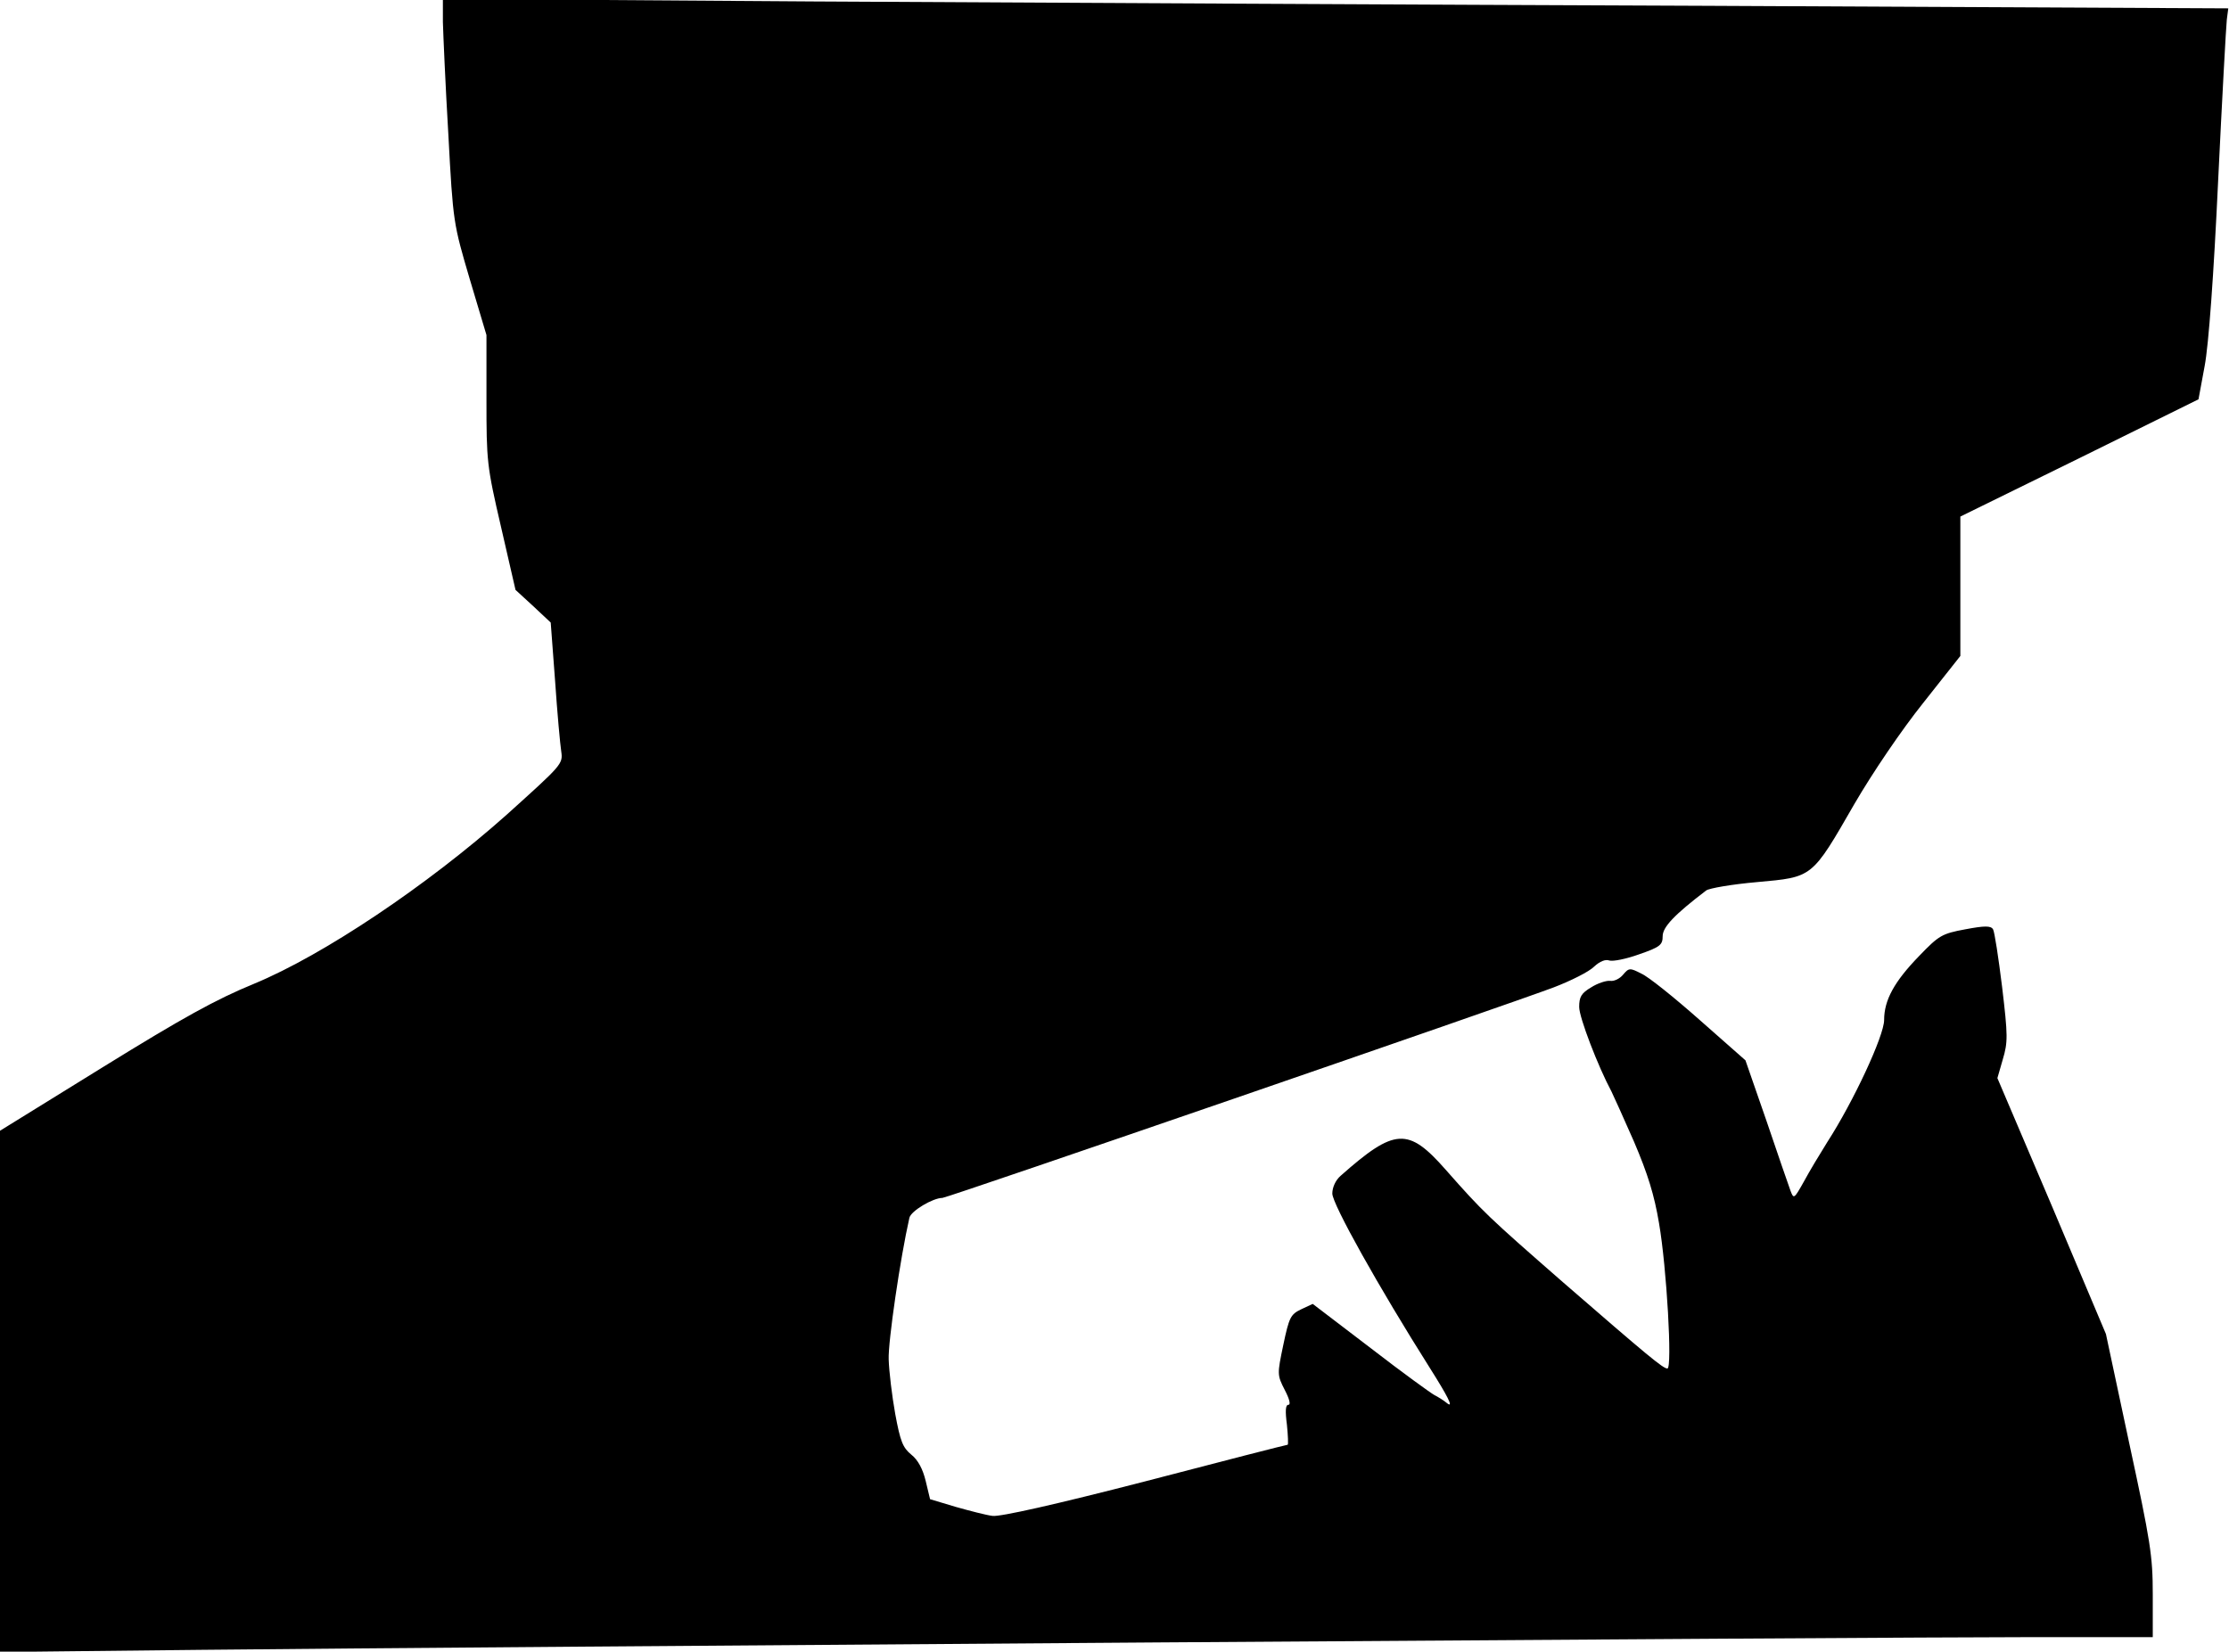 <?xml version="1.0" standalone="no"?>
<!DOCTYPE svg PUBLIC "-//W3C//DTD SVG 20010904//EN"
 "http://www.w3.org/TR/2001/REC-SVG-20010904/DTD/svg10.dtd">
<svg version="1.0" xmlns="http://www.w3.org/2000/svg"
 width="614pt" height="455pt" viewBox="0 0 614 455"
 preserveAspectRatio="xMidYMid meet">
<g transform="translate(0,455) scale(0.1,-0.1)"
fill="#000000" stroke="none">
<path fill="#000000" stroke="none" d="M1220 4489 c1 -35 7 -174 15 -309 13
-244 14 -246 59 -399 l46 -154 0 -177 c0 -171 1 -183 40 -351 l40 -174 49 -45
48 -45 12 -160 c6 -88 14 -176 17 -195 5 -35 2 -37 -151 -175 -218 -194 -504
-386 -695 -465 -105 -43 -197 -94 -417 -230 l-283 -175 0 -718 0 -718 553 6
c755 8 4622 35 5040 35 l337 0 0 118 c0 106 -6 144 -65 417 l-64 300 -149 353
-150 352 15 52 c14 47 14 65 -2 199 -10 81 -21 153 -25 159 -6 10 -23 10 -76
0 -65 -12 -73 -17 -127 -73 -69 -71 -97 -122 -97 -177 0 -43 -84 -224 -157
-337 -20 -32 -49 -80 -64 -108 -27 -48 -28 -49 -37 -25 -5 14 -35 100 -66 192
l-58 167 -127 112 c-69 61 -141 119 -160 127 -31 16 -34 16 -50 -3 -9 -11 -25
-19 -36 -17 -11 1 -35 -7 -52 -18 -27 -16 -33 -26 -33 -54 0 -29 52 -164 89
-233 5 -10 33 -72 62 -138 38 -89 56 -147 69 -225 21 -121 37 -400 23 -400
-12 0 -54 35 -288 238 -207 181 -219 192 -323 310 -103 117 -140 115 -289 -17
-14 -12 -23 -32 -23 -49 0 -29 128 -258 269 -481 48 -76 65 -109 49 -98 -12
10 -29 20 -37 24 -8 4 -87 61 -175 129 l-160 122 -32 -15 c-29 -14 -33 -22
-49 -98 -17 -81 -17 -83 4 -124 13 -25 17 -41 10 -41 -8 0 -9 -17 -4 -55 3
-30 4 -55 2 -55 -3 0 -179 -45 -393 -101 -248 -64 -400 -98 -420 -95 -17 2
-63 14 -102 25 l-70 21 -12 50 c-8 33 -21 58 -40 73 -23 19 -30 36 -44 112 -9
50 -17 117 -18 150 -2 48 32 280 57 390 4 19 65 55 91 55 13 0 1571 537 1684
580 47 18 97 43 111 57 16 15 32 21 42 17 10 -3 46 4 82 17 58 20 65 26 65 50
0 25 32 59 120 126 8 6 71 17 140 23 154 14 150 10 268 215 50 86 130 204 190
279 l102 129 0 192 0 192 328 161 328 162 17 92 c11 58 25 251 37 508 11 228
22 429 24 446 l4 31 -1436 7 c-791 3 -1897 9 -2459 12 l-1023 7 0 -64z"/>
</g>
</svg>
